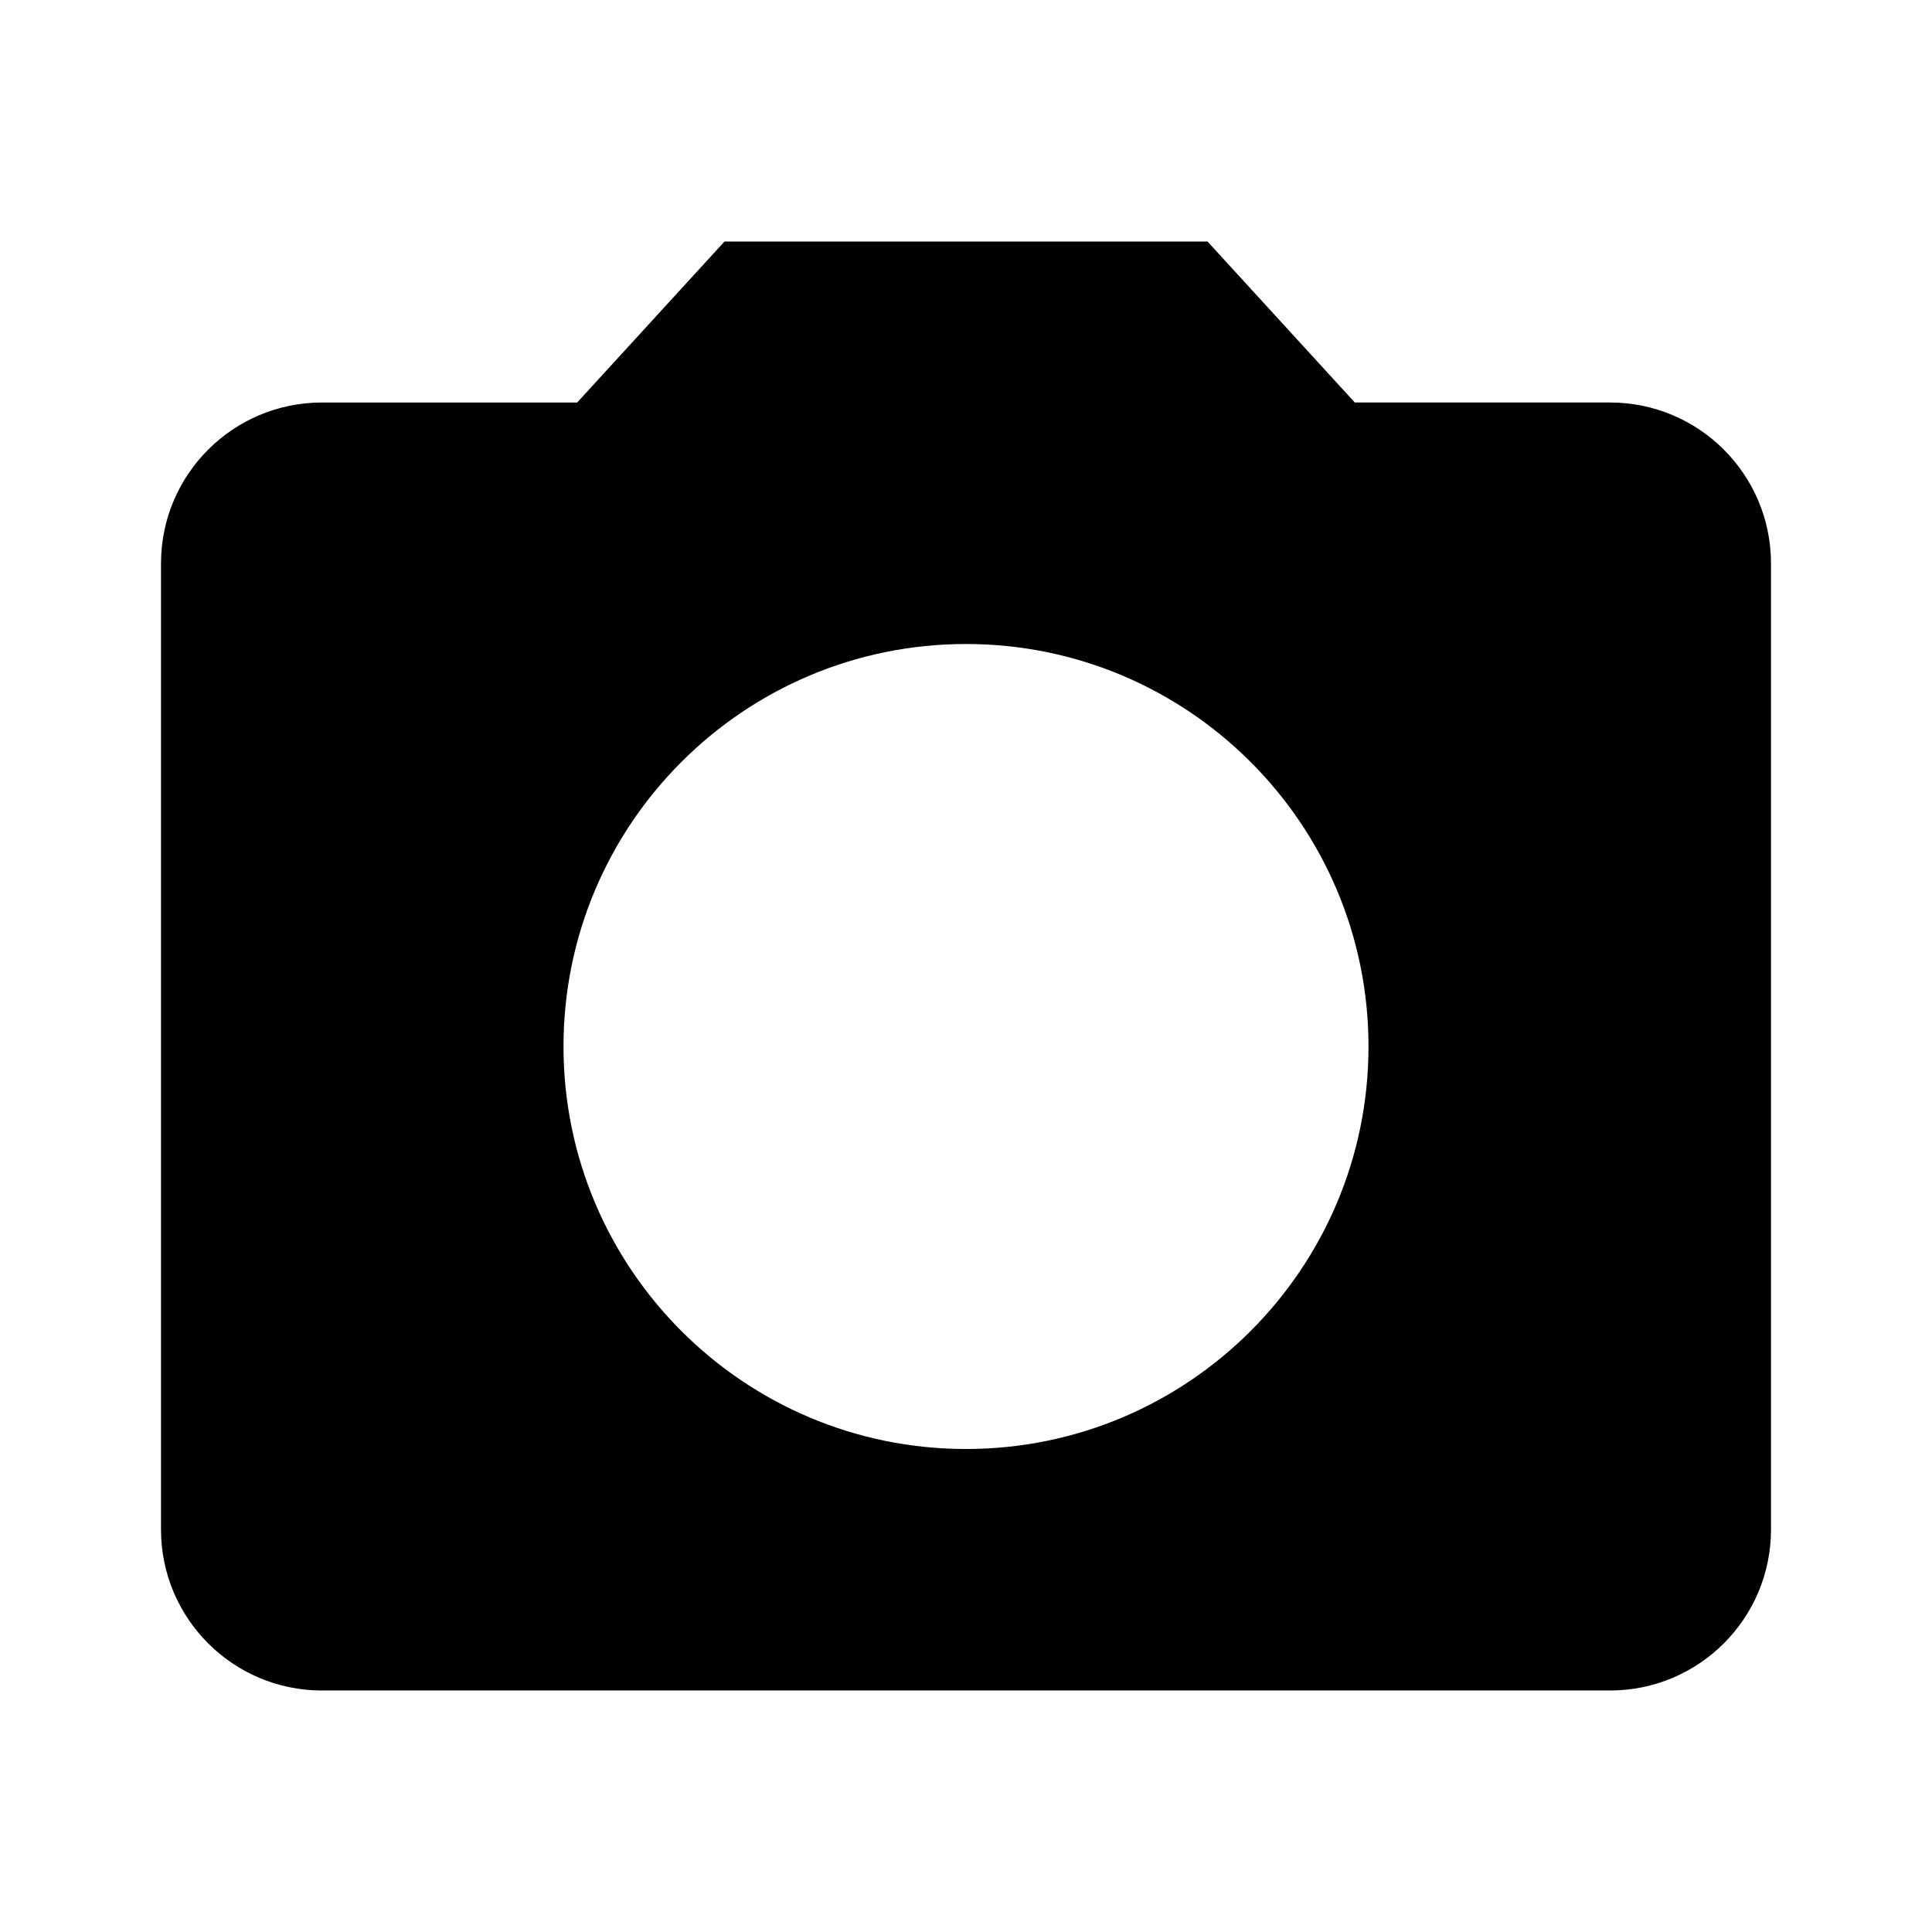 <svg xmlns="http://www.w3.org/2000/svg" width="48" height="48" viewBox="0 0 48 48">
  <path d="M18 6h12l3.66 4H40c2.21 0 4 1.79 4 4v24c0 2.21-1.79 4-4 4H8c-2.21 0-4-1.79-4-4V14c0-2.21 1.79-4 4-4h6.34L18 6zm6 30c5.52 0 10-4.48 10-10s-4.48-10-10-10-10 4.48-10 10 4.48 10 10 10z"/>
</svg>
